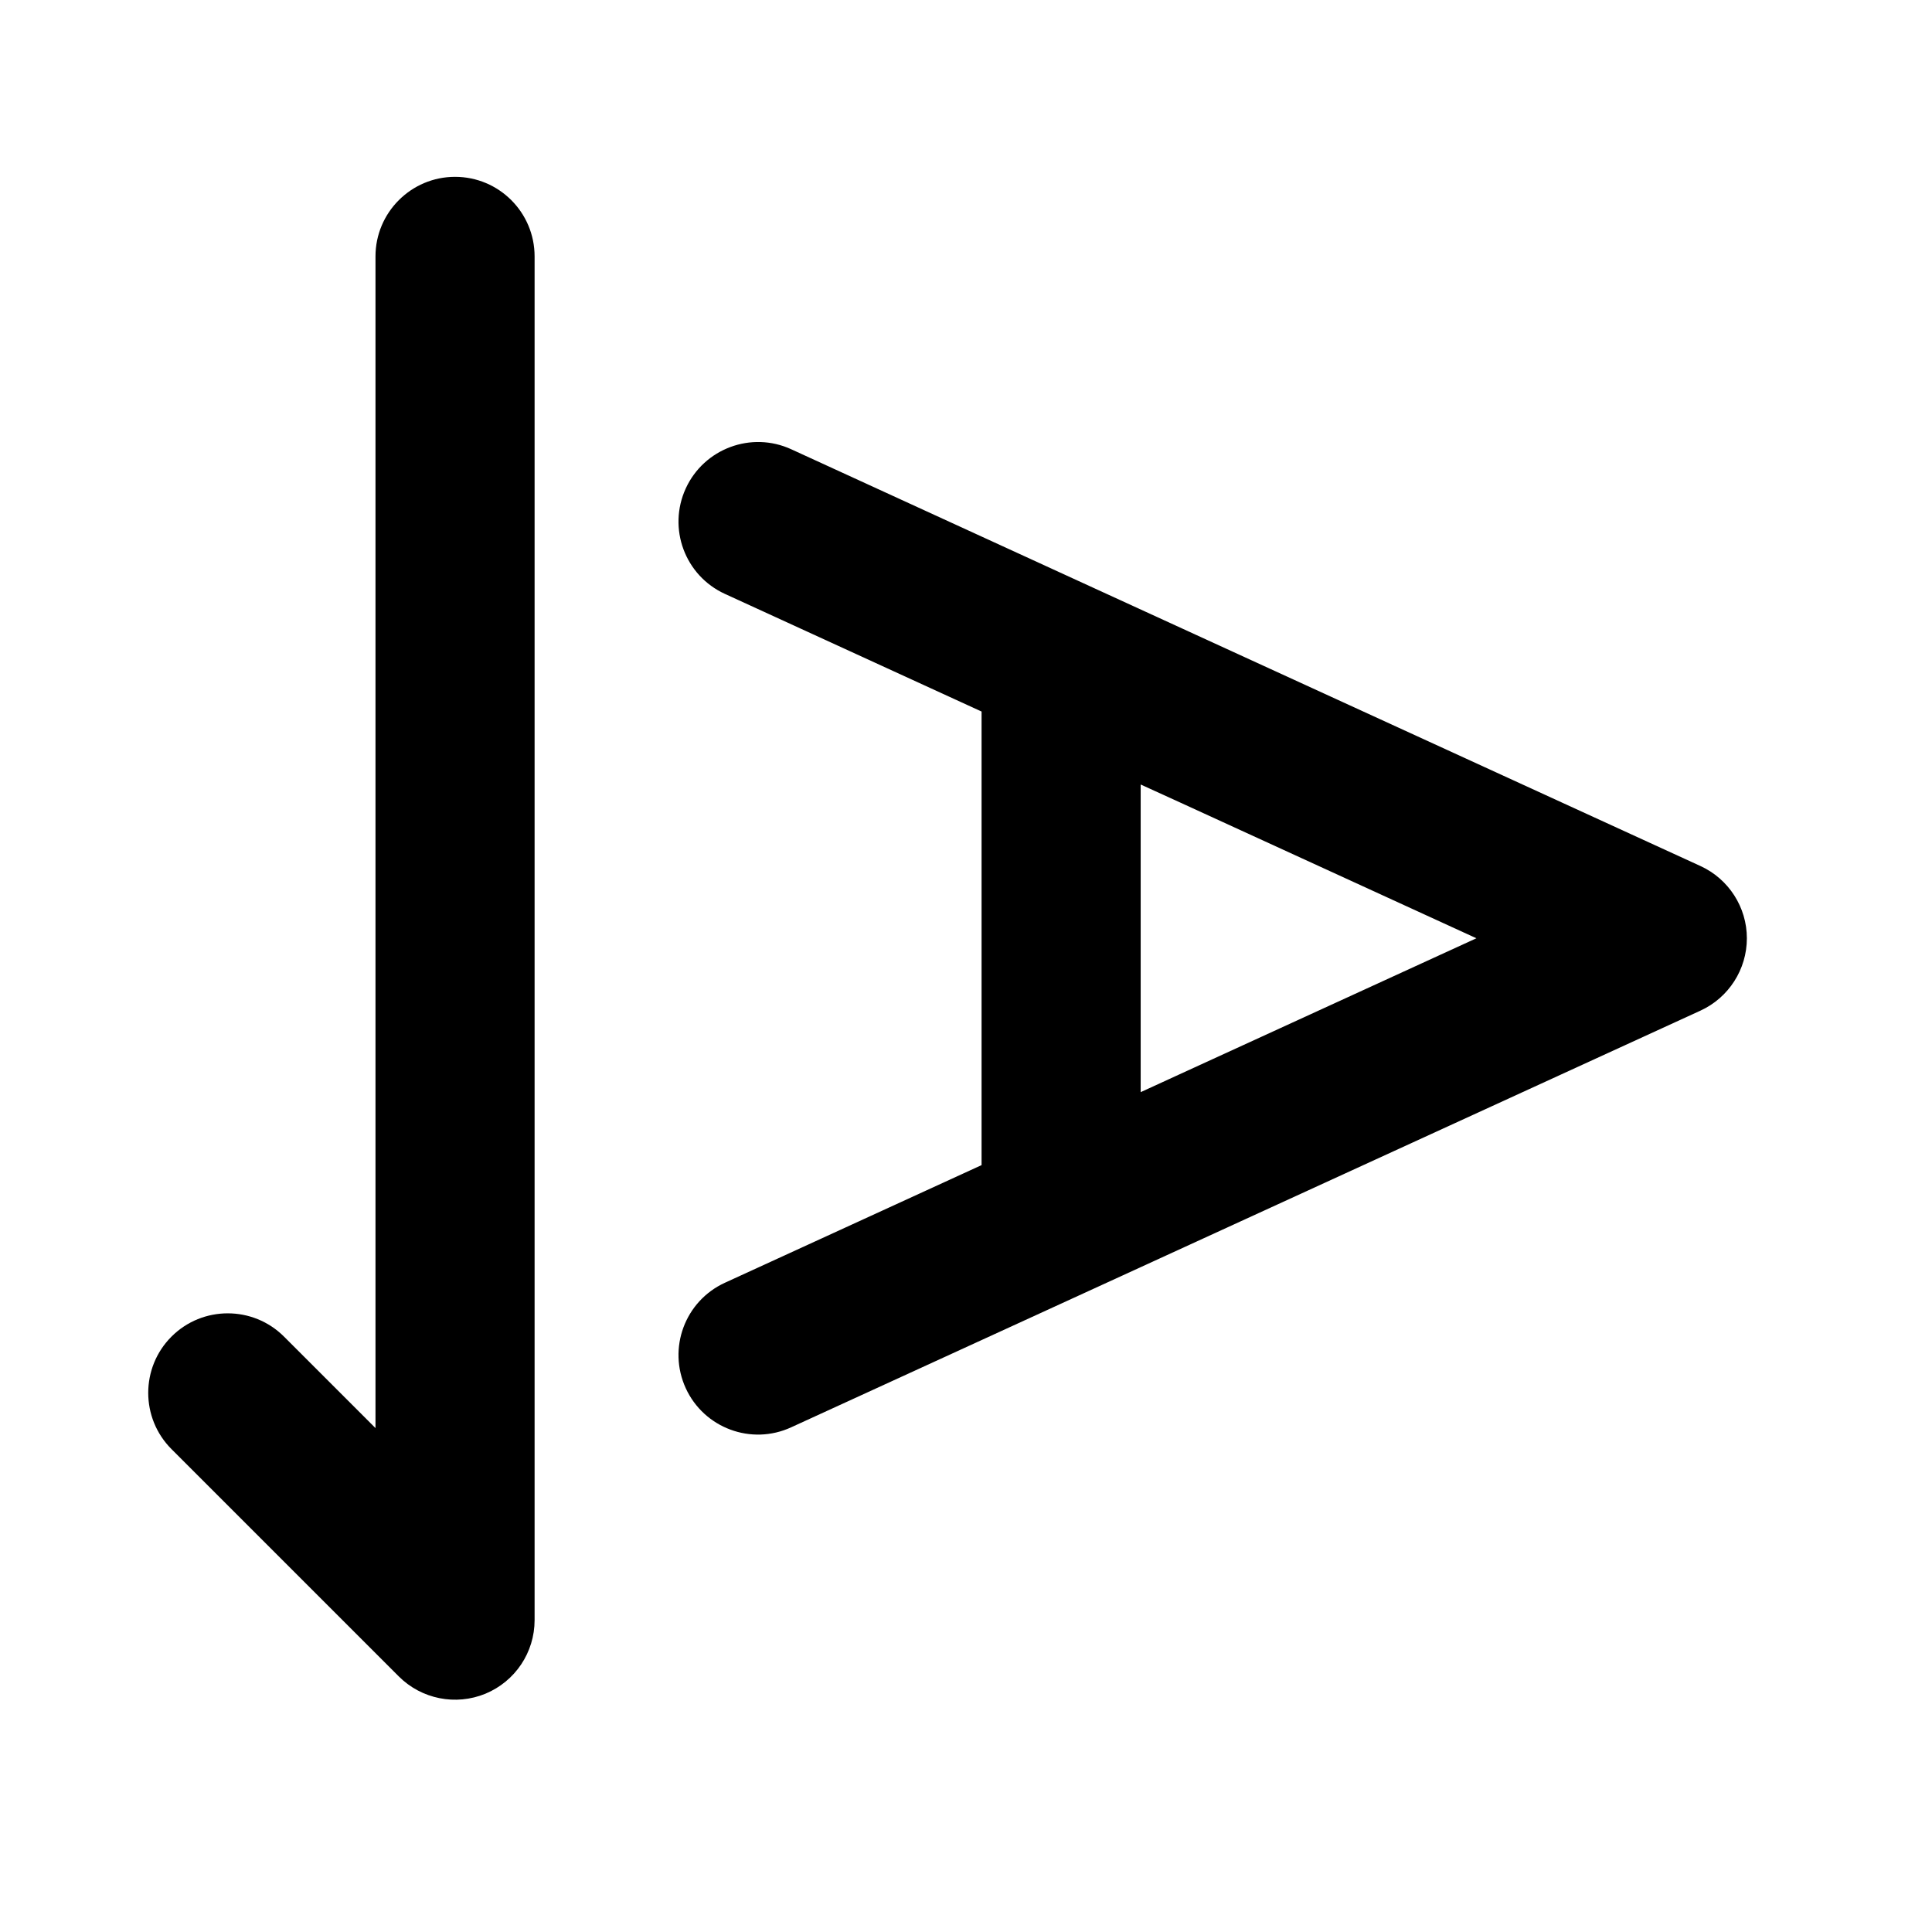 <svg width="17" height="17" viewBox="0 0 17 17" fill="none" xmlns="http://www.w3.org/2000/svg">
<path fill-rule="evenodd" clip-rule="evenodd" d="M15.371 8.256C15.371 8.53 15.211 8.779 14.962 8.893L10.962 10.726L10.962 10.726L9.629 11.337L9.629 11.337L6.962 12.559C6.611 12.721 6.195 12.566 6.034 12.215C5.873 11.863 6.027 11.448 6.379 11.287L8.637 10.252L8.637 6.261L6.379 5.226C6.027 5.065 5.873 4.65 6.034 4.298C6.195 3.947 6.611 3.792 6.962 3.953L9.629 5.176L9.629 5.176L10.962 5.787L10.962 5.787L14.962 7.62C15.211 7.734 15.371 7.983 15.371 8.256ZM10.037 6.903L10.037 9.61L10.379 9.453L10.379 9.453L12.991 8.256L10.379 7.059L10.379 7.059L10.037 6.903Z" fill="black"/>
<path fill-rule="evenodd" clip-rule="evenodd" d="M4.004 1.556C4.391 1.556 4.704 1.87 4.704 2.256L4.704 14.256C4.704 14.539 4.534 14.794 4.272 14.903C4.01 15.011 3.709 14.951 3.509 14.751L1.509 12.751C1.236 12.478 1.236 12.034 1.509 11.761C1.782 11.488 2.226 11.488 2.499 11.761L3.304 12.566L3.304 2.256C3.304 1.87 3.618 1.556 4.004 1.556Z" fill="black"/>
</svg>
